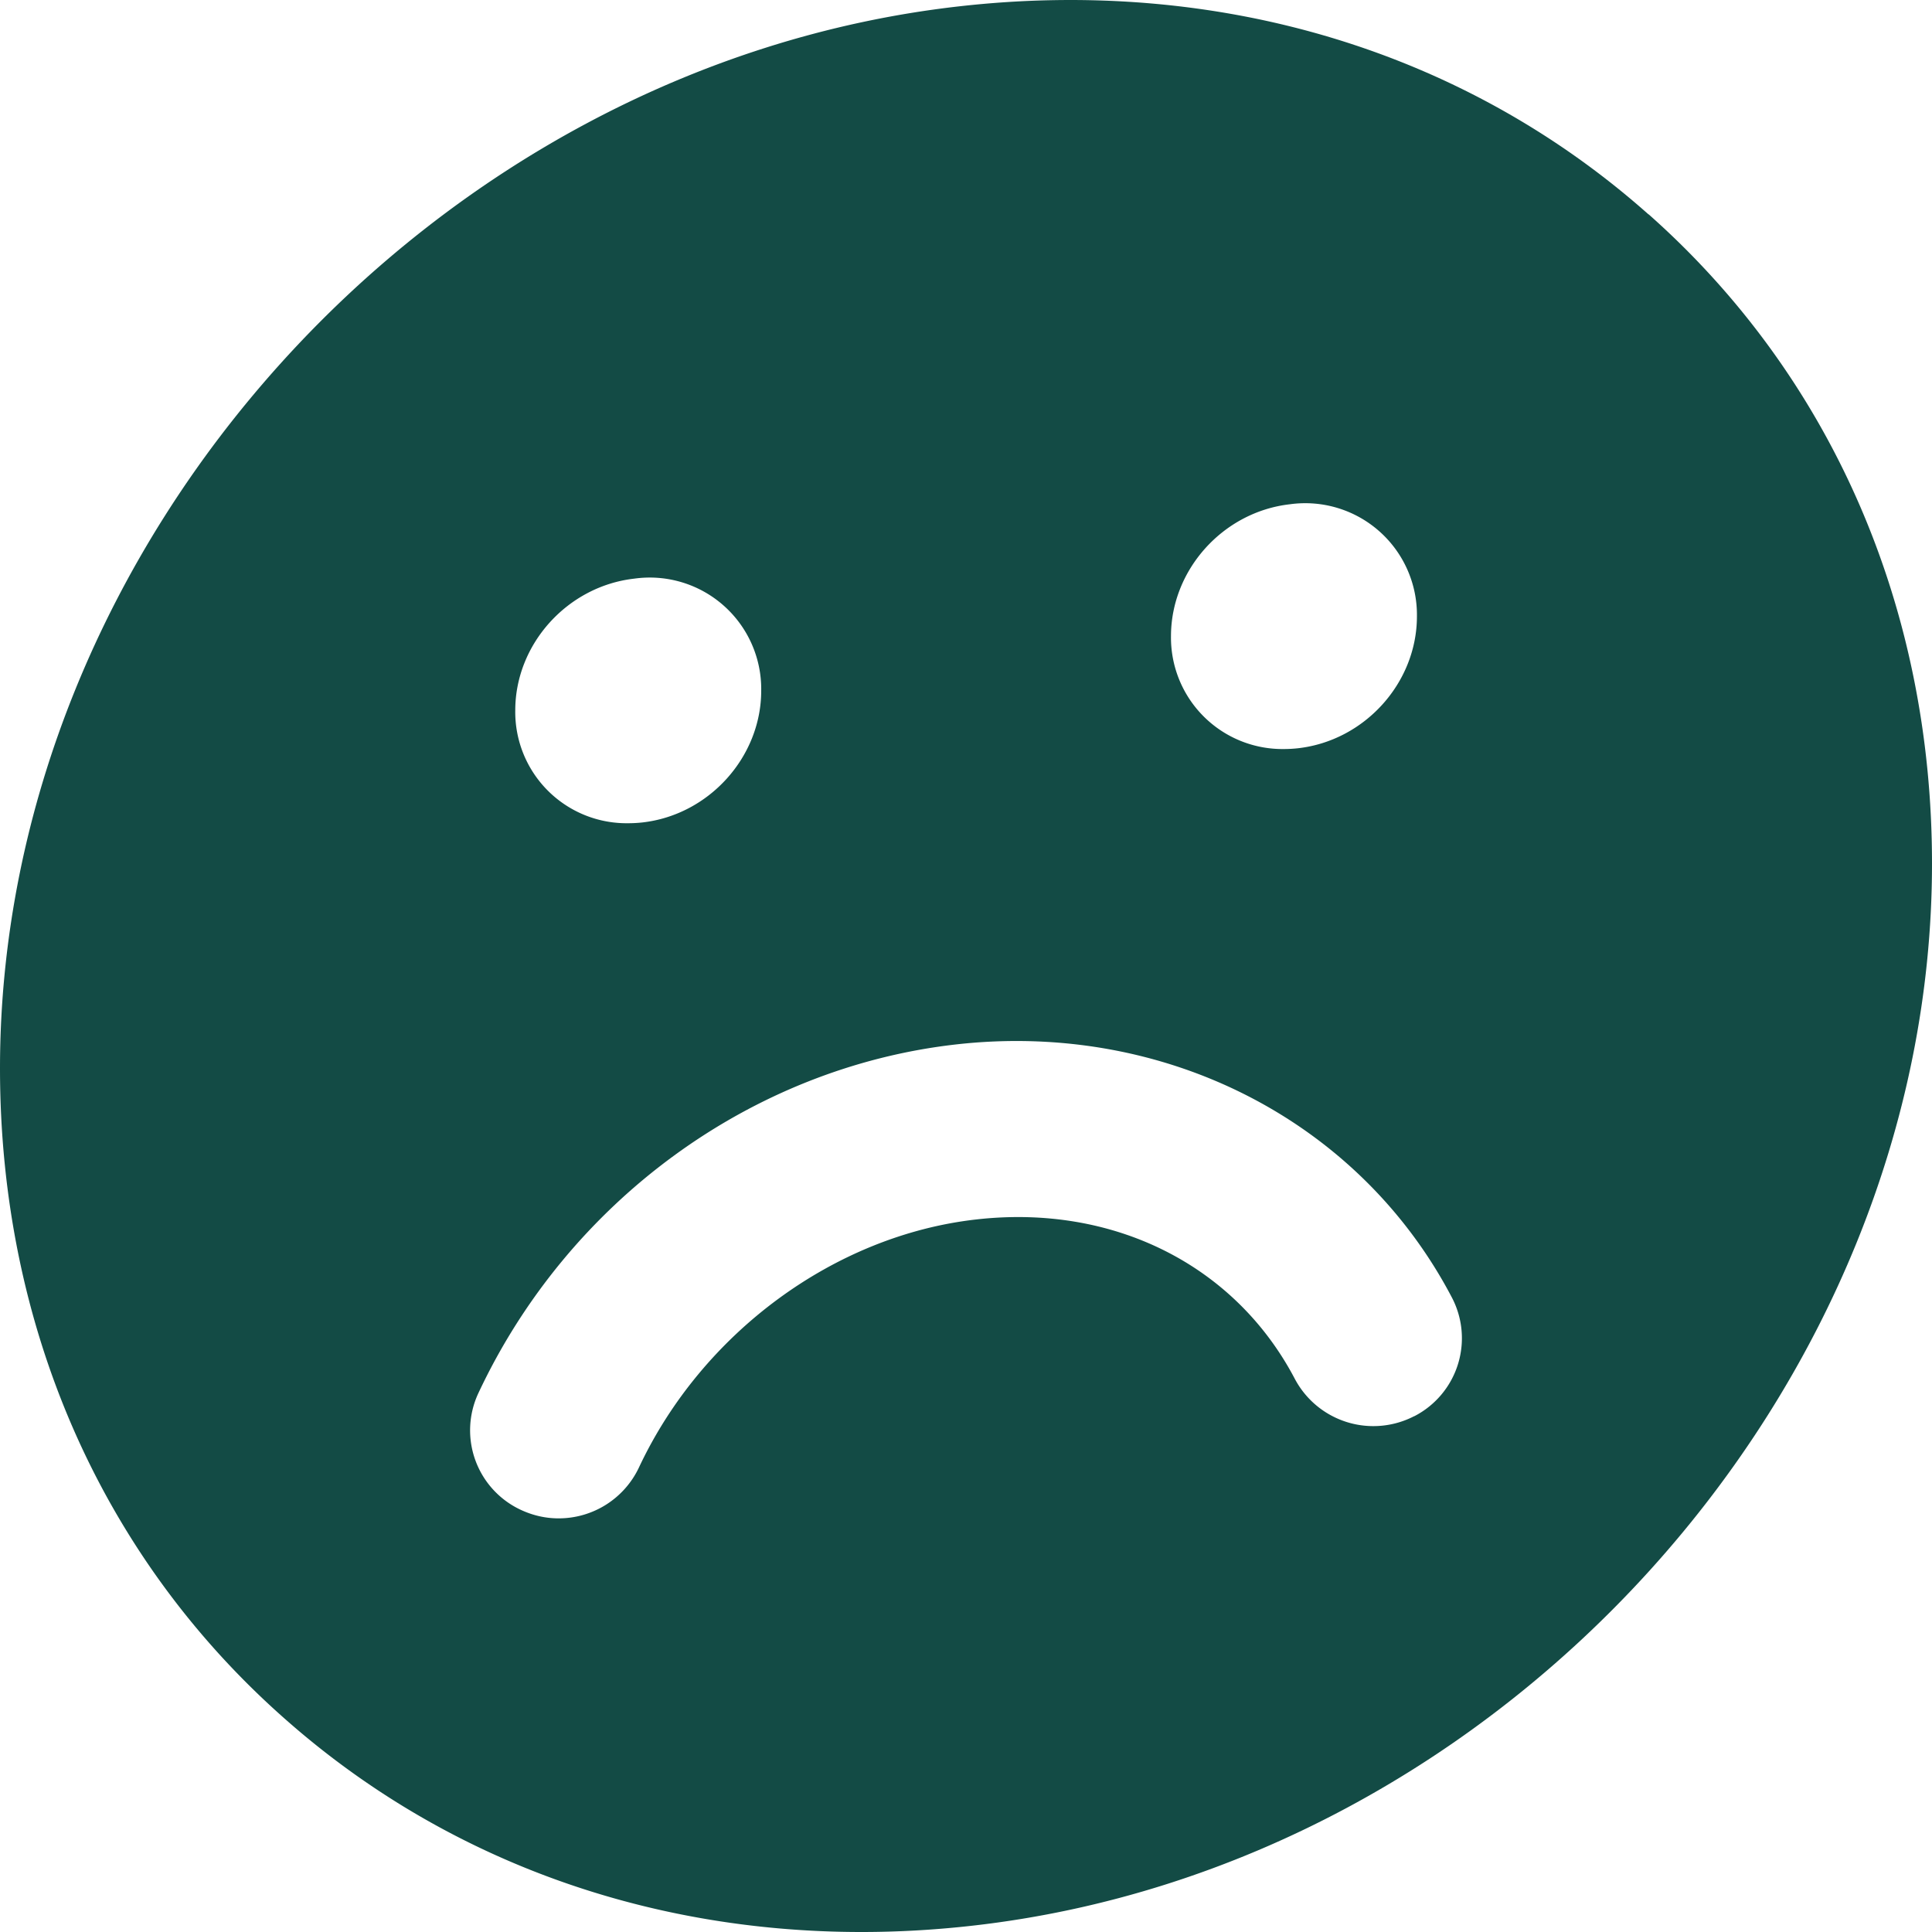 <svg width="100" height="100" xmlns="http://www.w3.org/2000/svg"><path d="M73.2 73.3a4.6 4.6 0 0 1-6.18-1.93c-3.1-5.9-9.4-9.06-16.5-8.25-7.33.83-14.18 5.87-17.45 12.84a4.59 4.59 0 0 1-4.16 2.63c-.65 0-1.3-.14-1.93-.43a4.54 4.54 0 0 1-2.22-6.05c4.66-9.94 14.13-16.85 24.72-18.05 10.78-1.22 20.86 3.92 25.67 13.1a4.54 4.54 0 0 1-1.94 6.14zM32.83 29.95a5.77 5.77 0 0 1 6.57 5.8c0 3.43-2.7 6.43-6.15 6.82a6.7 6.7 0 0 1-.74.04 5.76 5.76 0 0 1-5.84-5.84c0-3.44 2.71-6.43 6.16-6.82zm33.94-3.85a5.78 5.78 0 0 1 6.57 5.8c0 3.44-2.7 6.44-6.16 6.83a6.7 6.7 0 0 1-.73.04 5.77 5.77 0 0 1-5.84-5.84c0-3.44 2.7-6.44 6.16-6.83zm18.56-15C75.8 2.63 63.11-1.2 49.63.33 22.28 3.43 0 28.09 0 55.3c0 13.29 5.21 25.22 14.67 33.6C22.84 96.16 33.3 100 44.59 100c1.9 0 3.83-.11 5.77-.33C77.73 96.57 100 71.91 100 44.7c0-13.28-5.2-25.22-14.67-33.61z" fill="#134B45"/></svg>
